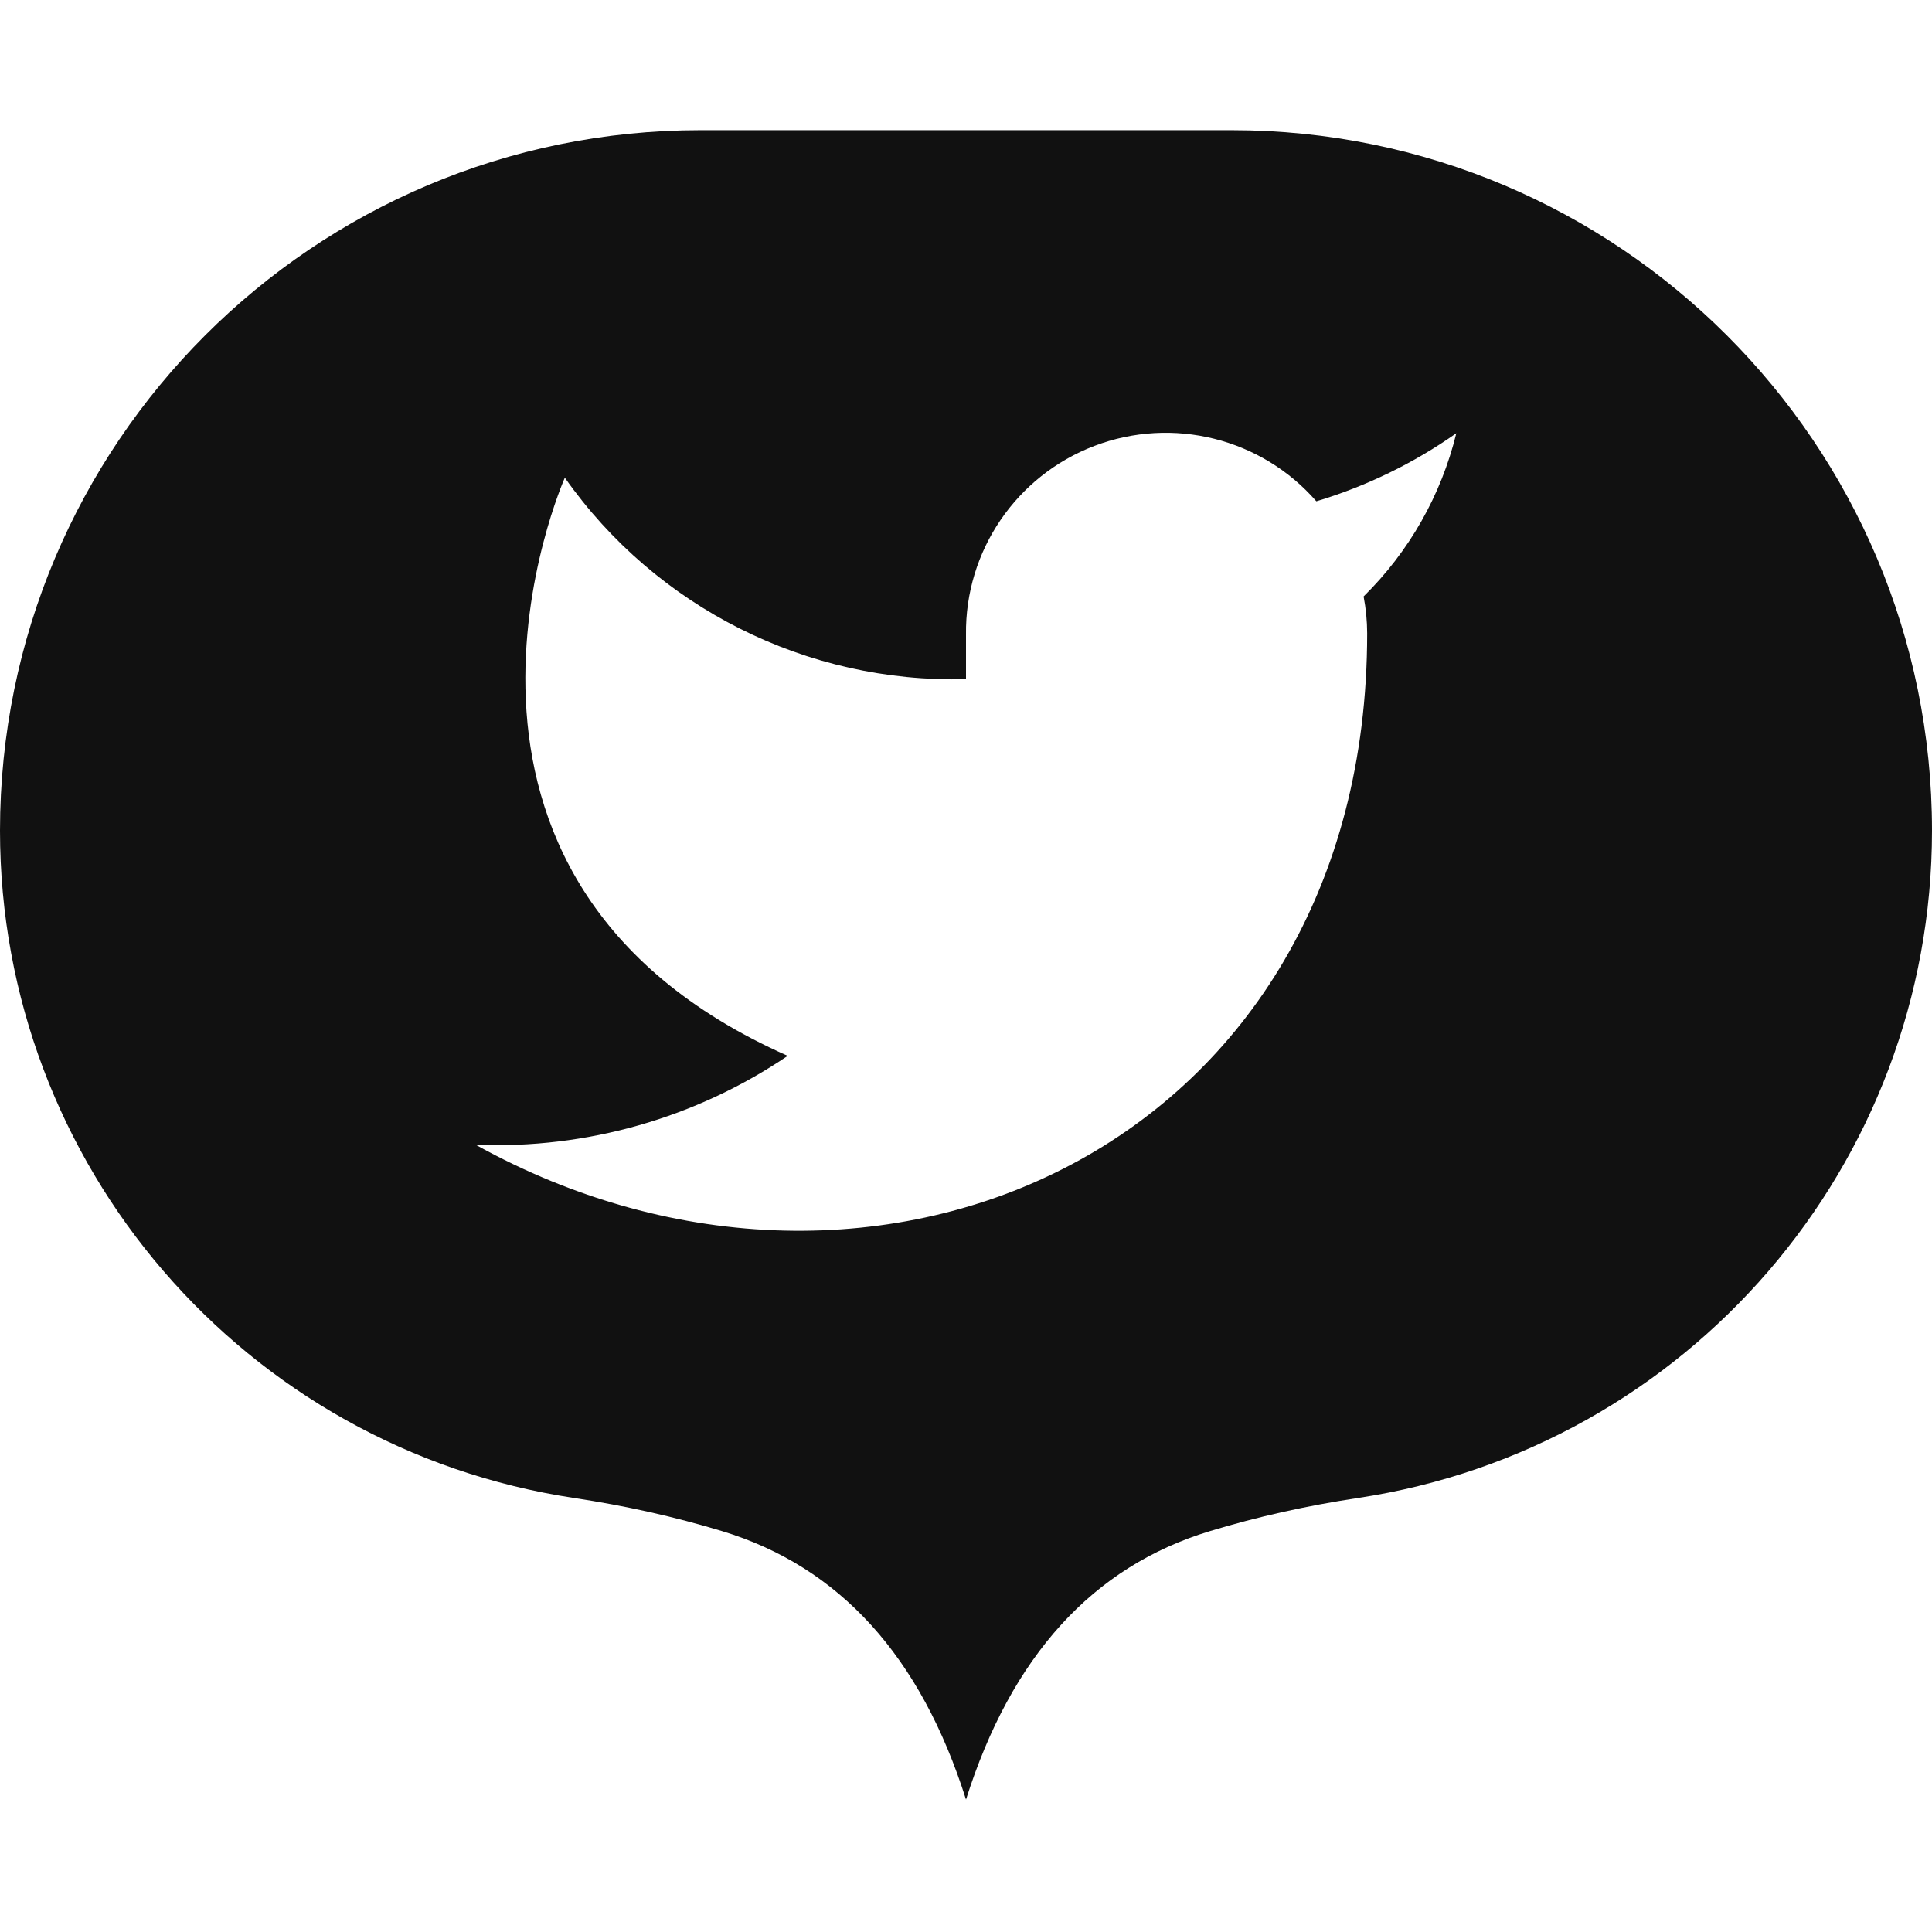 <?xml version="1.0" encoding="UTF-8"?>
<svg width="1024px" height="1024px" viewBox="0 0 1024 1024" version="1.1" xmlns="http://www.w3.org/2000/svg" xmlns:xlink="http://www.w3.org/1999/xlink">
    <!-- Generator: Sketch 55.2 (78181) - https://sketchapp.com -->
    <title>Light - Dark</title>
    <desc>Created with Sketch.</desc>
    <g id="Light---Dark" stroke="none" stroke-width="1" fill="none" fill-rule="evenodd">
        <rect fill="#FFFFFF" x="0" y="0" width="1024" height="1024"></rect>
        <g id="Logo---Dark" transform="translate(-0, 69)" fill="#111111">
            <path d="M371.261,-5.68434189e-14 L652.739,-5.68434189e-14 C857.781,-9.45090212e-14 1024,166.219 1024,371.261 C1024,548.232 894.597,698.604 719.603,724.983 C692.481,729.072 666.378,734.918 641.293,742.523 C579.135,761.366 536.038,808.791 512,884.8 C487.962,808.791 444.865,761.366 382.707,742.523 C357.622,734.918 331.519,729.072 304.397,724.983 C129.403,698.604 2.16726529e-14,548.232 0,371.261 C-2.51104015e-14,166.219 166.219,-1.91778166e-14 371.261,-5.68434189e-14 Z M771.879,160.627 C749.255,176.549 724.205,188.726 697.695,196.691 C668.55,163.256 621.583,151.532 580.09,167.332 C538.597,183.133 511.405,223.097 512,267.403 L512,290.974 C427.673,293.155 347.852,253.071 299.372,184.198 C299.372,184.198 204.871,396.335 417.499,490.619 C368.843,523.57 310.881,540.092 252.121,537.76 C464.749,655.614 724.628,537.76 724.628,266.696 C724.606,260.13 723.974,253.581 722.738,247.132 C746.85,223.408 763.866,193.455 771.879,160.627 Z" id="Combined-Shape"></path>
        </g>
    </g>
</svg>